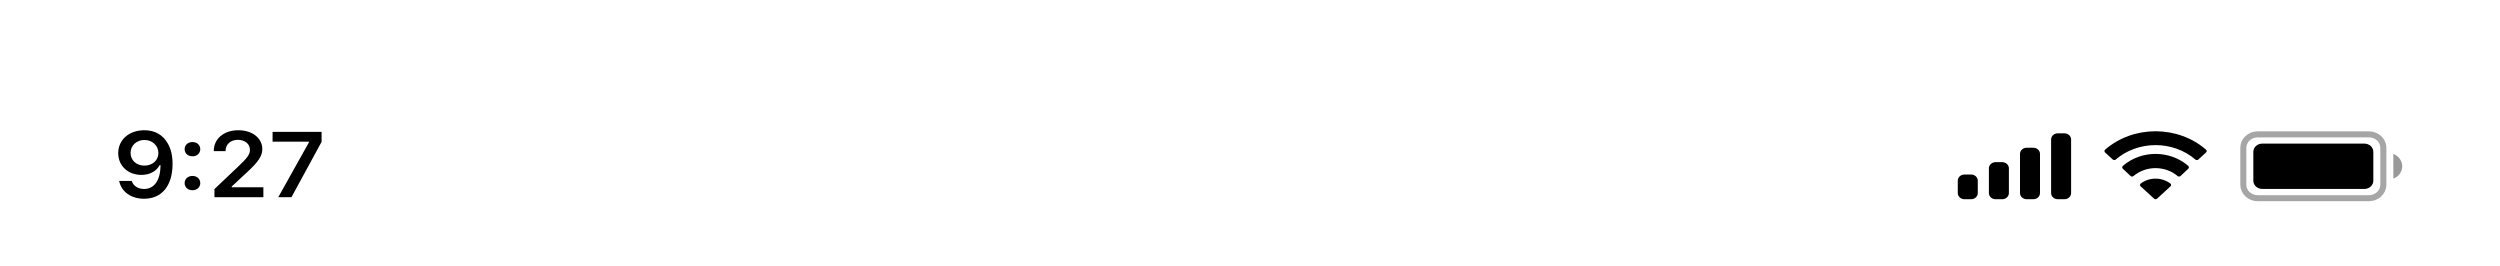 <?xml version="1.0" encoding="UTF-8" standalone="no"?><svg width='414' height='44' viewBox='0 0 414 44' fill='none' xmlns='http://www.w3.org/2000/svg'>
<g filter='url(#filter0_i_730_7614)'>
<rect width='414' height='44' fill='white'/>
<path opacity='0.35' d='M392.288 18.248H373.888C372.567 18.248 371.496 19.241 371.496 20.465V26.605C371.496 27.829 372.567 28.822 373.888 28.822H392.288C393.609 28.822 394.68 27.829 394.68 26.605V20.465C394.68 19.241 393.609 18.248 392.288 18.248Z' stroke='black'/>
<path opacity='0.4' d='M396.336 21.488V25.581C397.228 25.235 397.808 24.428 397.808 23.535C397.808 22.642 397.228 21.835 396.336 21.488Z' fill='black'/>
<path d='M391.552 19.783H374.624C373.811 19.783 373.152 20.394 373.152 21.147V25.922C373.152 26.676 373.811 27.287 374.624 27.287H391.552C392.365 27.287 393.024 26.676 393.024 25.922V21.147C393.024 20.394 392.365 19.783 391.552 19.783Z' fill='black'/>
<path fill-rule='evenodd' clip-rule='evenodd' d='M356.961 20.029C359.416 20.029 361.779 20.886 363.559 22.423C363.693 22.542 363.907 22.541 364.04 22.42L365.32 21.245C365.388 21.184 365.425 21.102 365.424 21.015C365.423 20.929 365.385 20.847 365.318 20.787C360.646 16.72 353.274 16.72 348.602 20.787C348.535 20.847 348.496 20.929 348.496 21.015C348.495 21.102 348.533 21.184 348.599 21.245L349.881 22.42C350.013 22.541 350.227 22.542 350.361 22.423C352.142 20.886 354.504 20.029 356.961 20.029ZM356.959 23.841C358.31 23.841 359.613 24.308 360.614 25.152C360.75 25.272 360.963 25.269 361.095 25.146L362.376 23.942C362.443 23.879 362.481 23.793 362.48 23.704C362.479 23.615 362.44 23.53 362.37 23.468C359.321 20.828 354.598 20.828 351.549 23.468C351.48 23.53 351.441 23.615 351.44 23.704C351.44 23.793 351.477 23.879 351.545 23.942L352.825 25.146C352.958 25.269 353.171 25.272 353.306 25.152C354.307 24.309 355.608 23.842 356.959 23.841ZM359.536 26.628C359.537 26.716 359.5 26.8 359.431 26.861L357.207 28.899C357.142 28.959 357.052 28.992 356.96 28.992C356.867 28.992 356.779 28.959 356.713 28.899L354.489 26.861C354.419 26.8 354.382 26.715 354.384 26.628C354.386 26.541 354.428 26.458 354.499 26.399C355.92 25.309 358.001 25.309 359.42 26.399C359.492 26.458 359.534 26.541 359.536 26.628Z' fill='black'/>
<path fill-rule='evenodd' clip-rule='evenodd' d='M342.976 19.101C342.976 18.536 342.482 18.078 341.872 18.078H340.768C340.158 18.078 339.664 18.536 339.664 19.101V27.969C339.664 28.534 340.158 28.992 340.768 28.992H341.872C342.482 28.992 342.976 28.534 342.976 27.969V19.101ZM335.616 20.465H336.72C337.329 20.465 337.824 20.923 337.824 21.488V27.969C337.824 28.534 337.329 28.992 336.72 28.992H335.616C335.006 28.992 334.512 28.534 334.512 27.969V21.488C334.512 20.923 335.006 20.465 335.616 20.465ZM331.568 22.853H330.464C329.854 22.853 329.36 23.311 329.36 23.876V27.969C329.36 28.534 329.854 28.992 330.464 28.992H331.568C332.178 28.992 332.672 28.534 332.672 27.969V23.876C332.672 23.311 332.178 22.853 331.568 22.853ZM327.52 25.922C327.52 25.357 327.026 24.899 326.416 24.899H325.312C324.702 24.899 324.208 25.357 324.208 25.922V27.969C324.208 28.534 324.702 28.992 325.312 28.992H326.416C327.026 28.992 327.52 28.534 327.52 27.969V25.922Z' fill='black'/>
<path d='M23.845 28.913C26.813 28.913 28.575 26.763 28.575 23.12C28.575 21.749 28.292 20.595 27.751 19.703C26.966 18.316 25.616 17.567 23.91 17.567C21.371 17.567 19.576 19.148 19.576 21.366C19.576 23.45 21.193 24.964 23.416 24.964C24.783 24.964 25.891 24.372 26.441 23.345H26.465C26.465 23.345 26.497 23.345 26.505 23.345C26.521 23.345 26.578 23.345 26.578 23.345C26.578 25.818 25.567 27.295 23.861 27.295C22.858 27.295 22.082 26.785 21.816 25.968H19.737C20.085 27.744 21.71 28.913 23.845 28.913ZM23.918 23.427C22.576 23.427 21.621 22.543 21.621 21.307C21.621 20.1 22.624 19.178 23.926 19.178C25.228 19.178 26.23 20.115 26.23 21.337C26.23 22.543 25.252 23.427 23.918 23.427ZM31.87 27.505C32.638 27.505 33.164 26.995 33.164 26.32C33.164 25.638 32.638 25.136 31.87 25.136C31.11 25.136 30.576 25.638 30.576 26.32C30.576 26.995 31.11 27.505 31.87 27.505ZM31.87 21.884C32.638 21.884 33.164 21.381 33.164 20.707C33.164 20.025 32.638 19.523 31.87 19.523C31.11 19.523 30.576 20.025 30.576 20.707C30.576 21.381 31.11 21.884 31.87 21.884ZM35.4 20.999V21.029H37.356V20.999C37.356 19.898 38.181 19.156 39.402 19.156C40.55 19.156 41.391 19.845 41.391 20.797C41.391 21.561 40.995 22.123 39.402 23.622L35.513 27.31V28.651H43.615V27.01H38.375V26.883L40.817 24.612C42.798 22.798 43.437 21.839 43.437 20.677C43.437 18.871 41.771 17.567 39.467 17.567C37.073 17.567 35.4 18.976 35.4 20.999ZM46.085 28.651H48.268L53.257 19.485V17.837H45.139V19.463H51.155V19.583L46.085 28.651Z' fill='black'/>
</g>
<defs>
<filter id='filter0_i_730_7614' x='0' y='0' width='414' height='48' filterUnits='userSpaceOnUse' color-interpolation-filters='sRGB'>
<feFlood flood-opacity='0' result='BackgroundImageFix'/>
<feBlend mode='normal' in='SourceGraphic' in2='BackgroundImageFix' result='shape'/>
<feColorMatrix in='SourceAlpha' type='matrix' values='0 0 0 0 0 0 0 0 0 0 0 0 0 0 0 0 0 0 127 0' result='hardAlpha'/>
<feOffset dy='4'/>
<feGaussianBlur stdDeviation='2'/>
<feComposite in2='hardAlpha' operator='arithmetic' k2='-1' k3='1'/>
<feColorMatrix type='matrix' values='0 0 0 0 0 0 0 0 0 0 0 0 0 0 0 0 0 0 0.25 0'/>
<feBlend mode='normal' in2='shape' result='effect1_innerShadow_730_7614'/>
</filter>
</defs>
</svg>
